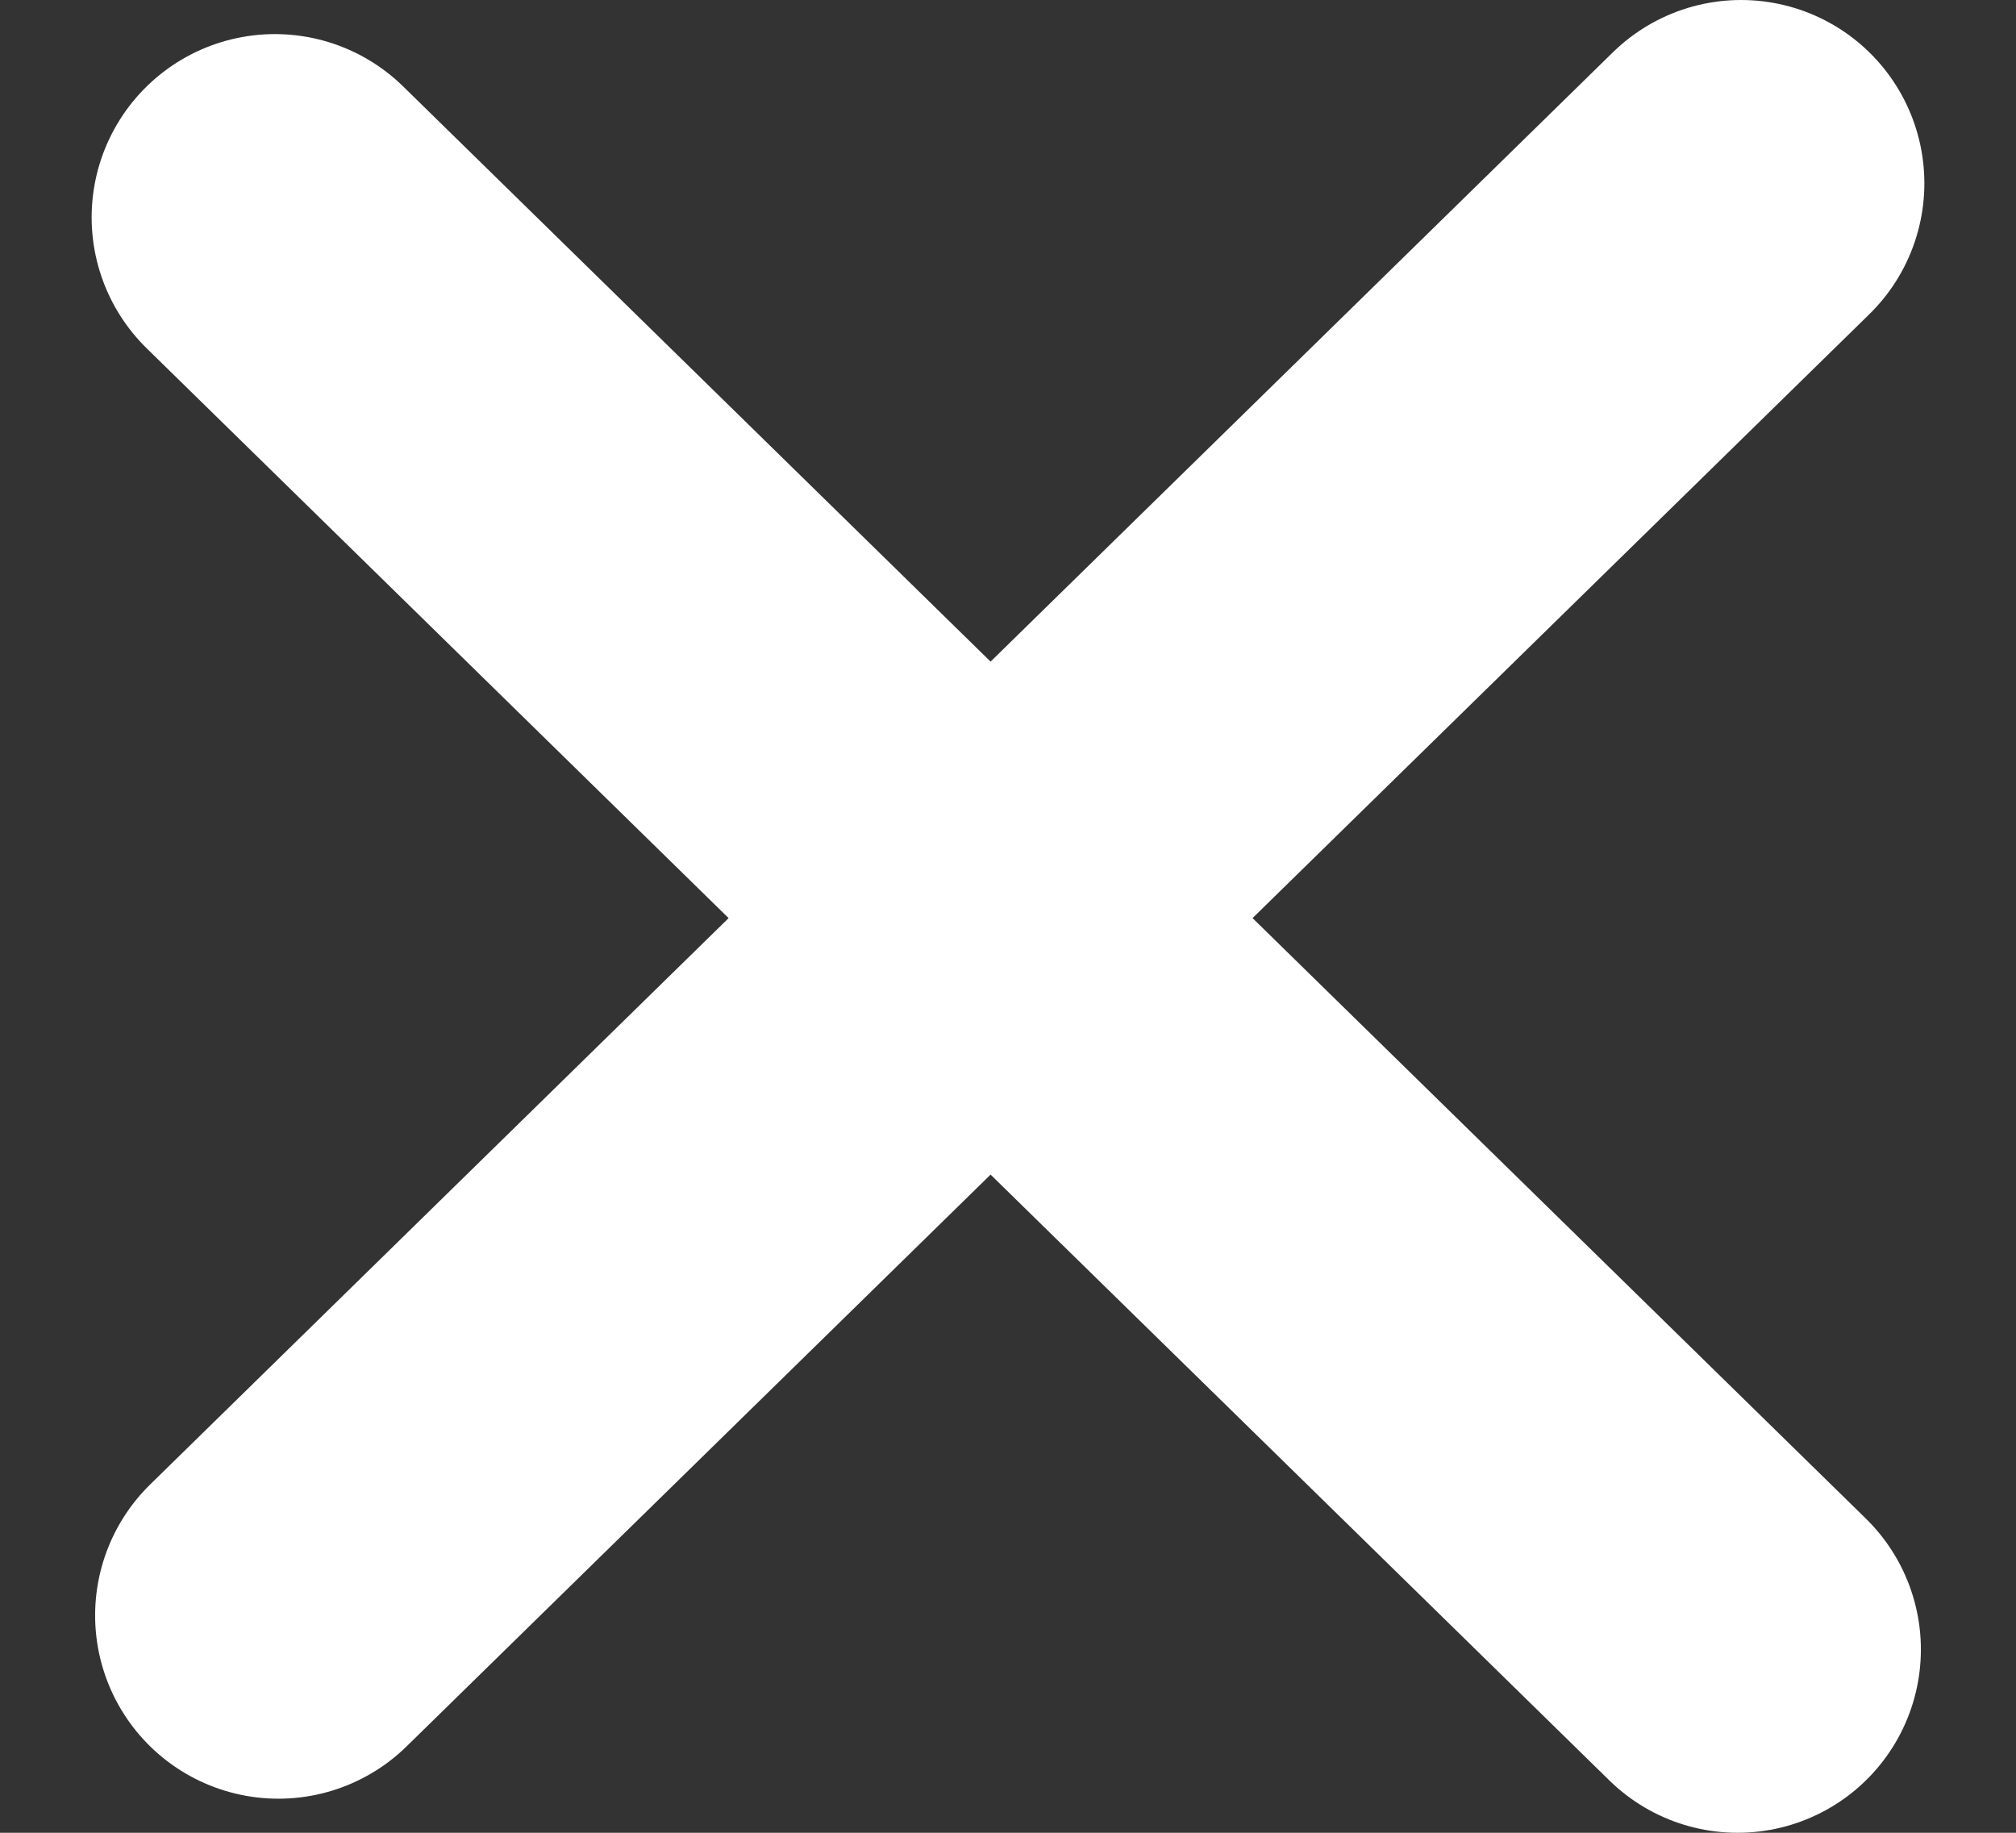 <svg width="22" height="20" viewBox="0 0 22 20" fill="none" xmlns="http://www.w3.org/2000/svg">
<rect x="0" y="0" width="22" height="20" fill="#333333" stroke="none"/>
<path d="M3 2.372L10.516 9.731L18.962 18" stroke="white" stroke-width="4" stroke-miterlimit="1" stroke-linecap="round"/>
<path d="M3.038 17.628L11.399 9.442L19 2" stroke="white" stroke-width="4" stroke-miterlimit="1" stroke-linecap="round"/>
</svg>
